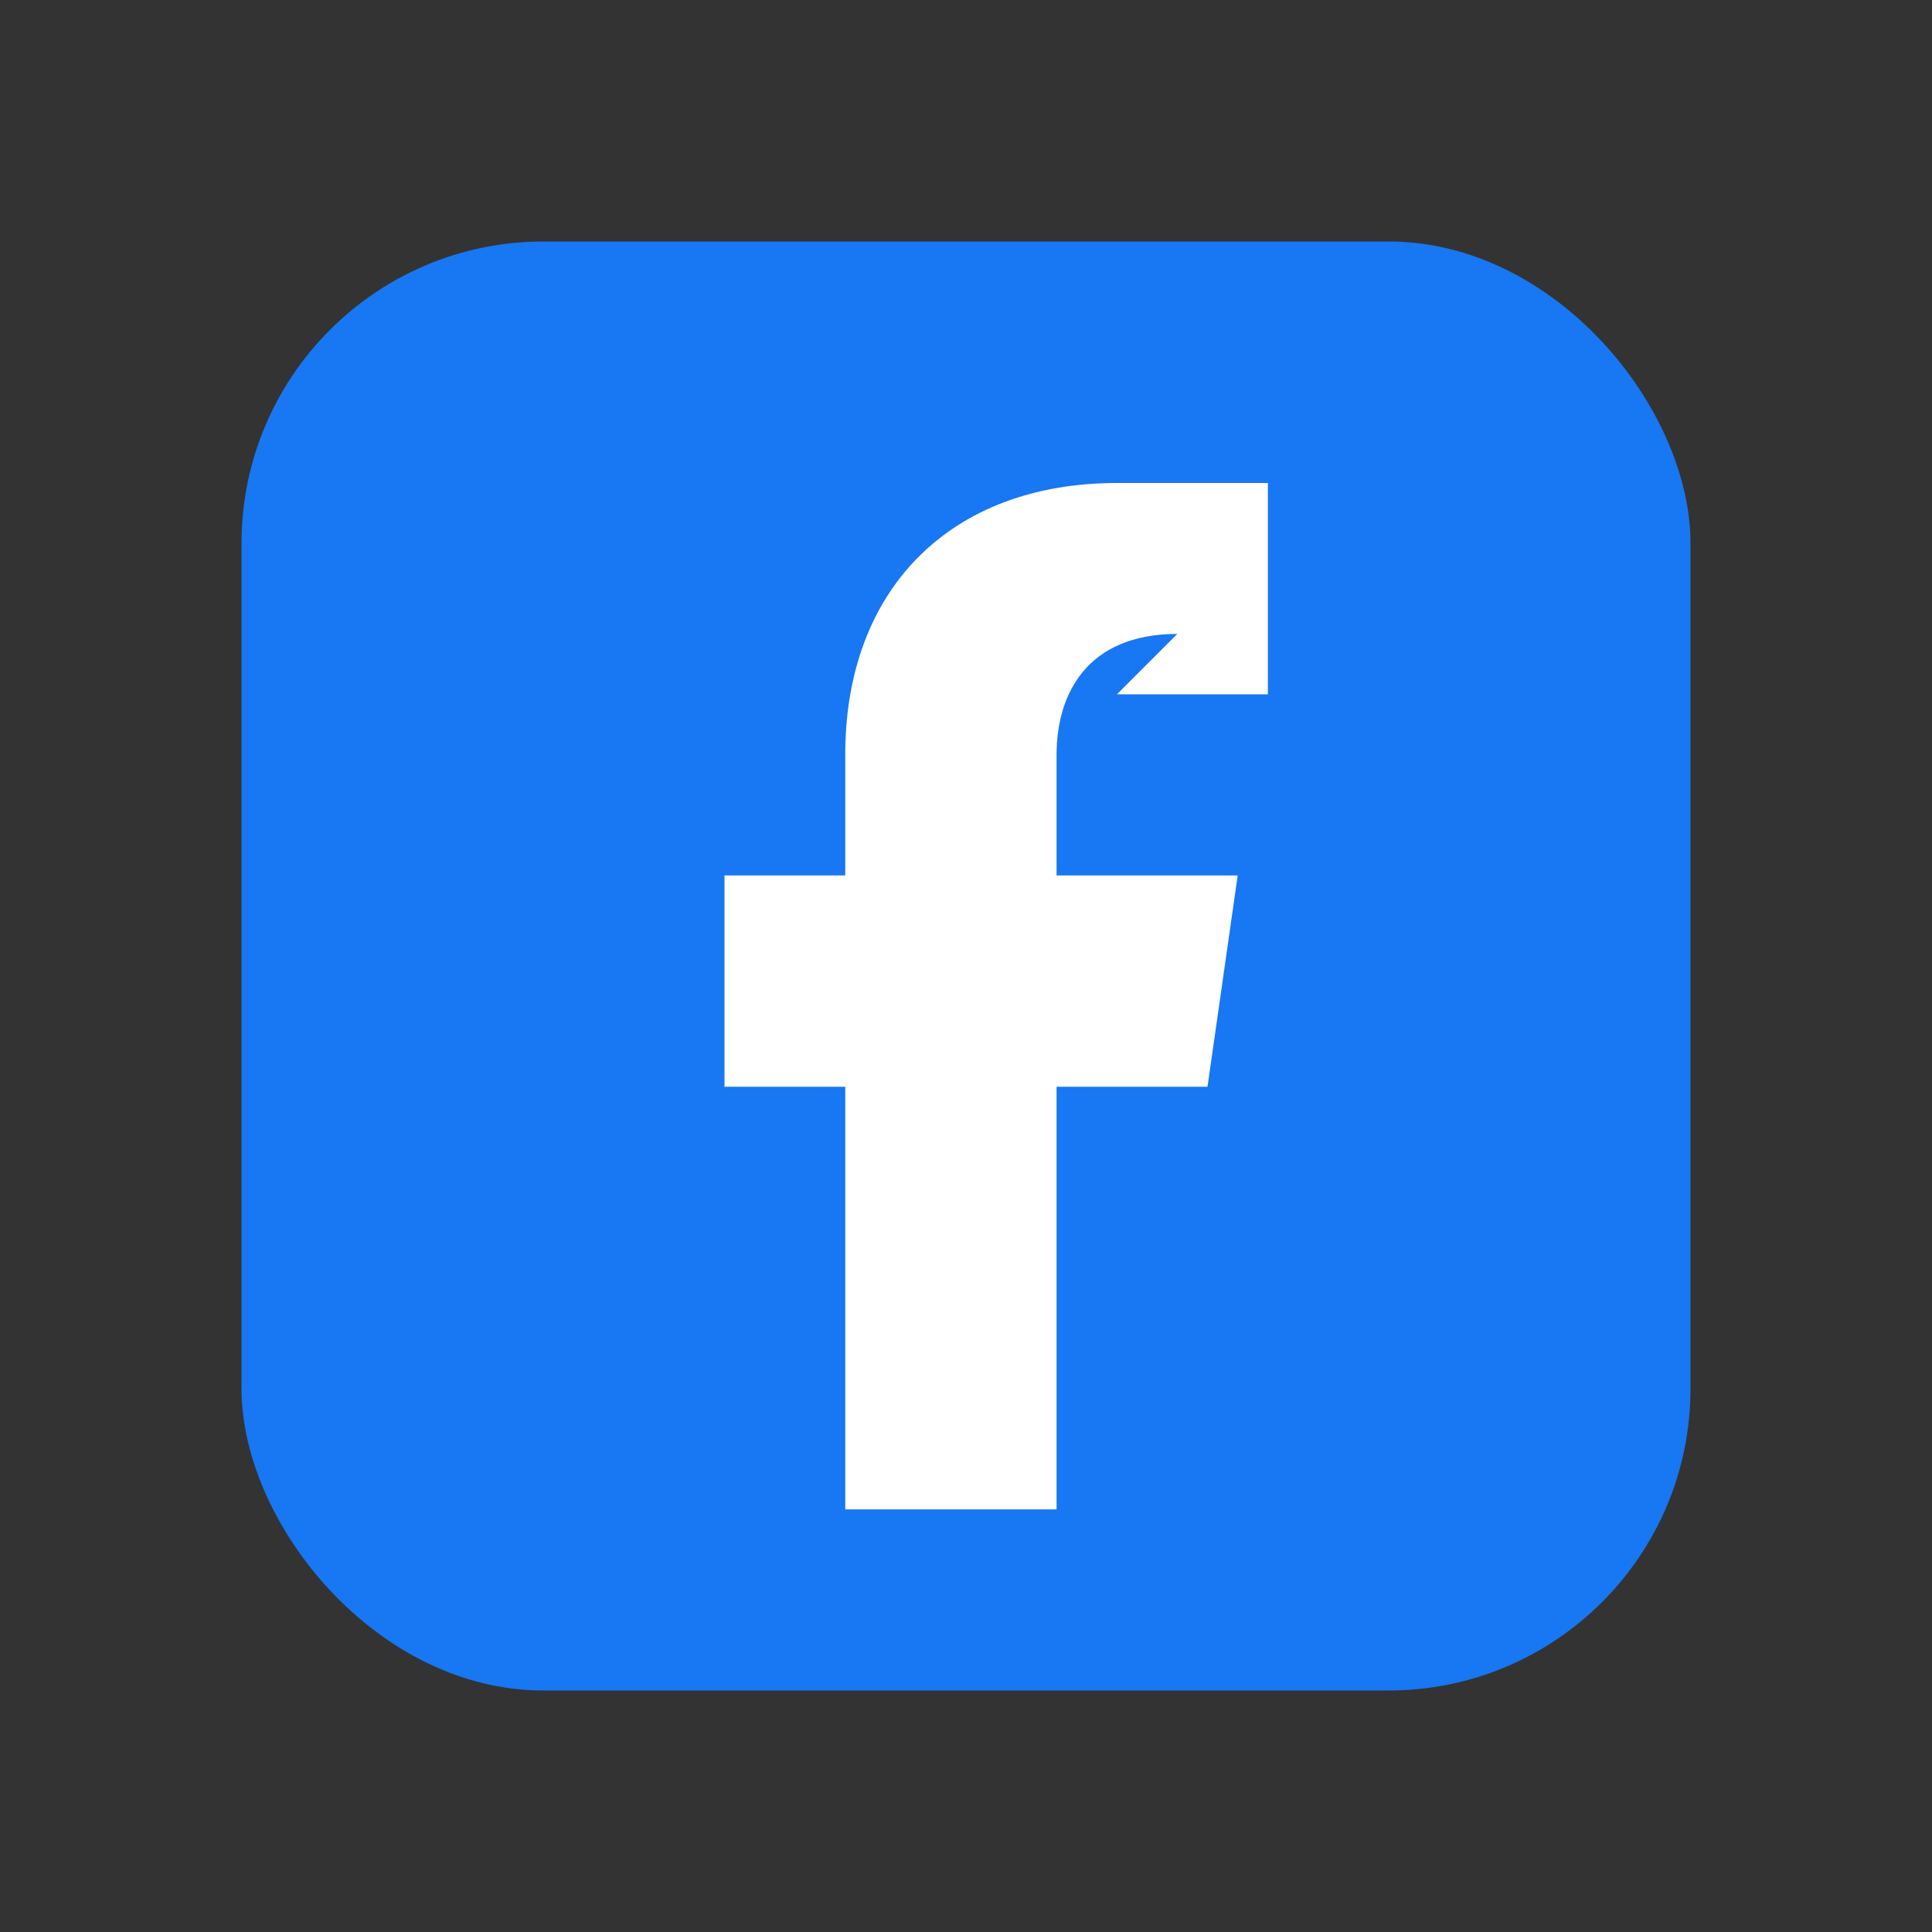 <svg xmlns='http://www.w3.org/2000/svg' viewBox='0 0 256 256'><rect x="0" y="0" width="256" height="256" fill="#333333" stroke="none"/><rect x='32' y='32' width='192' height='192' rx='40' fill='#1877F2'/><path d='M148 92h20V64h-20c-22 0-36 14-36 36v16H96v28h16v56h28v-56h20l4-28h-24v-16c0-8 4-16 16-16z' fill='#fff'/></svg>
